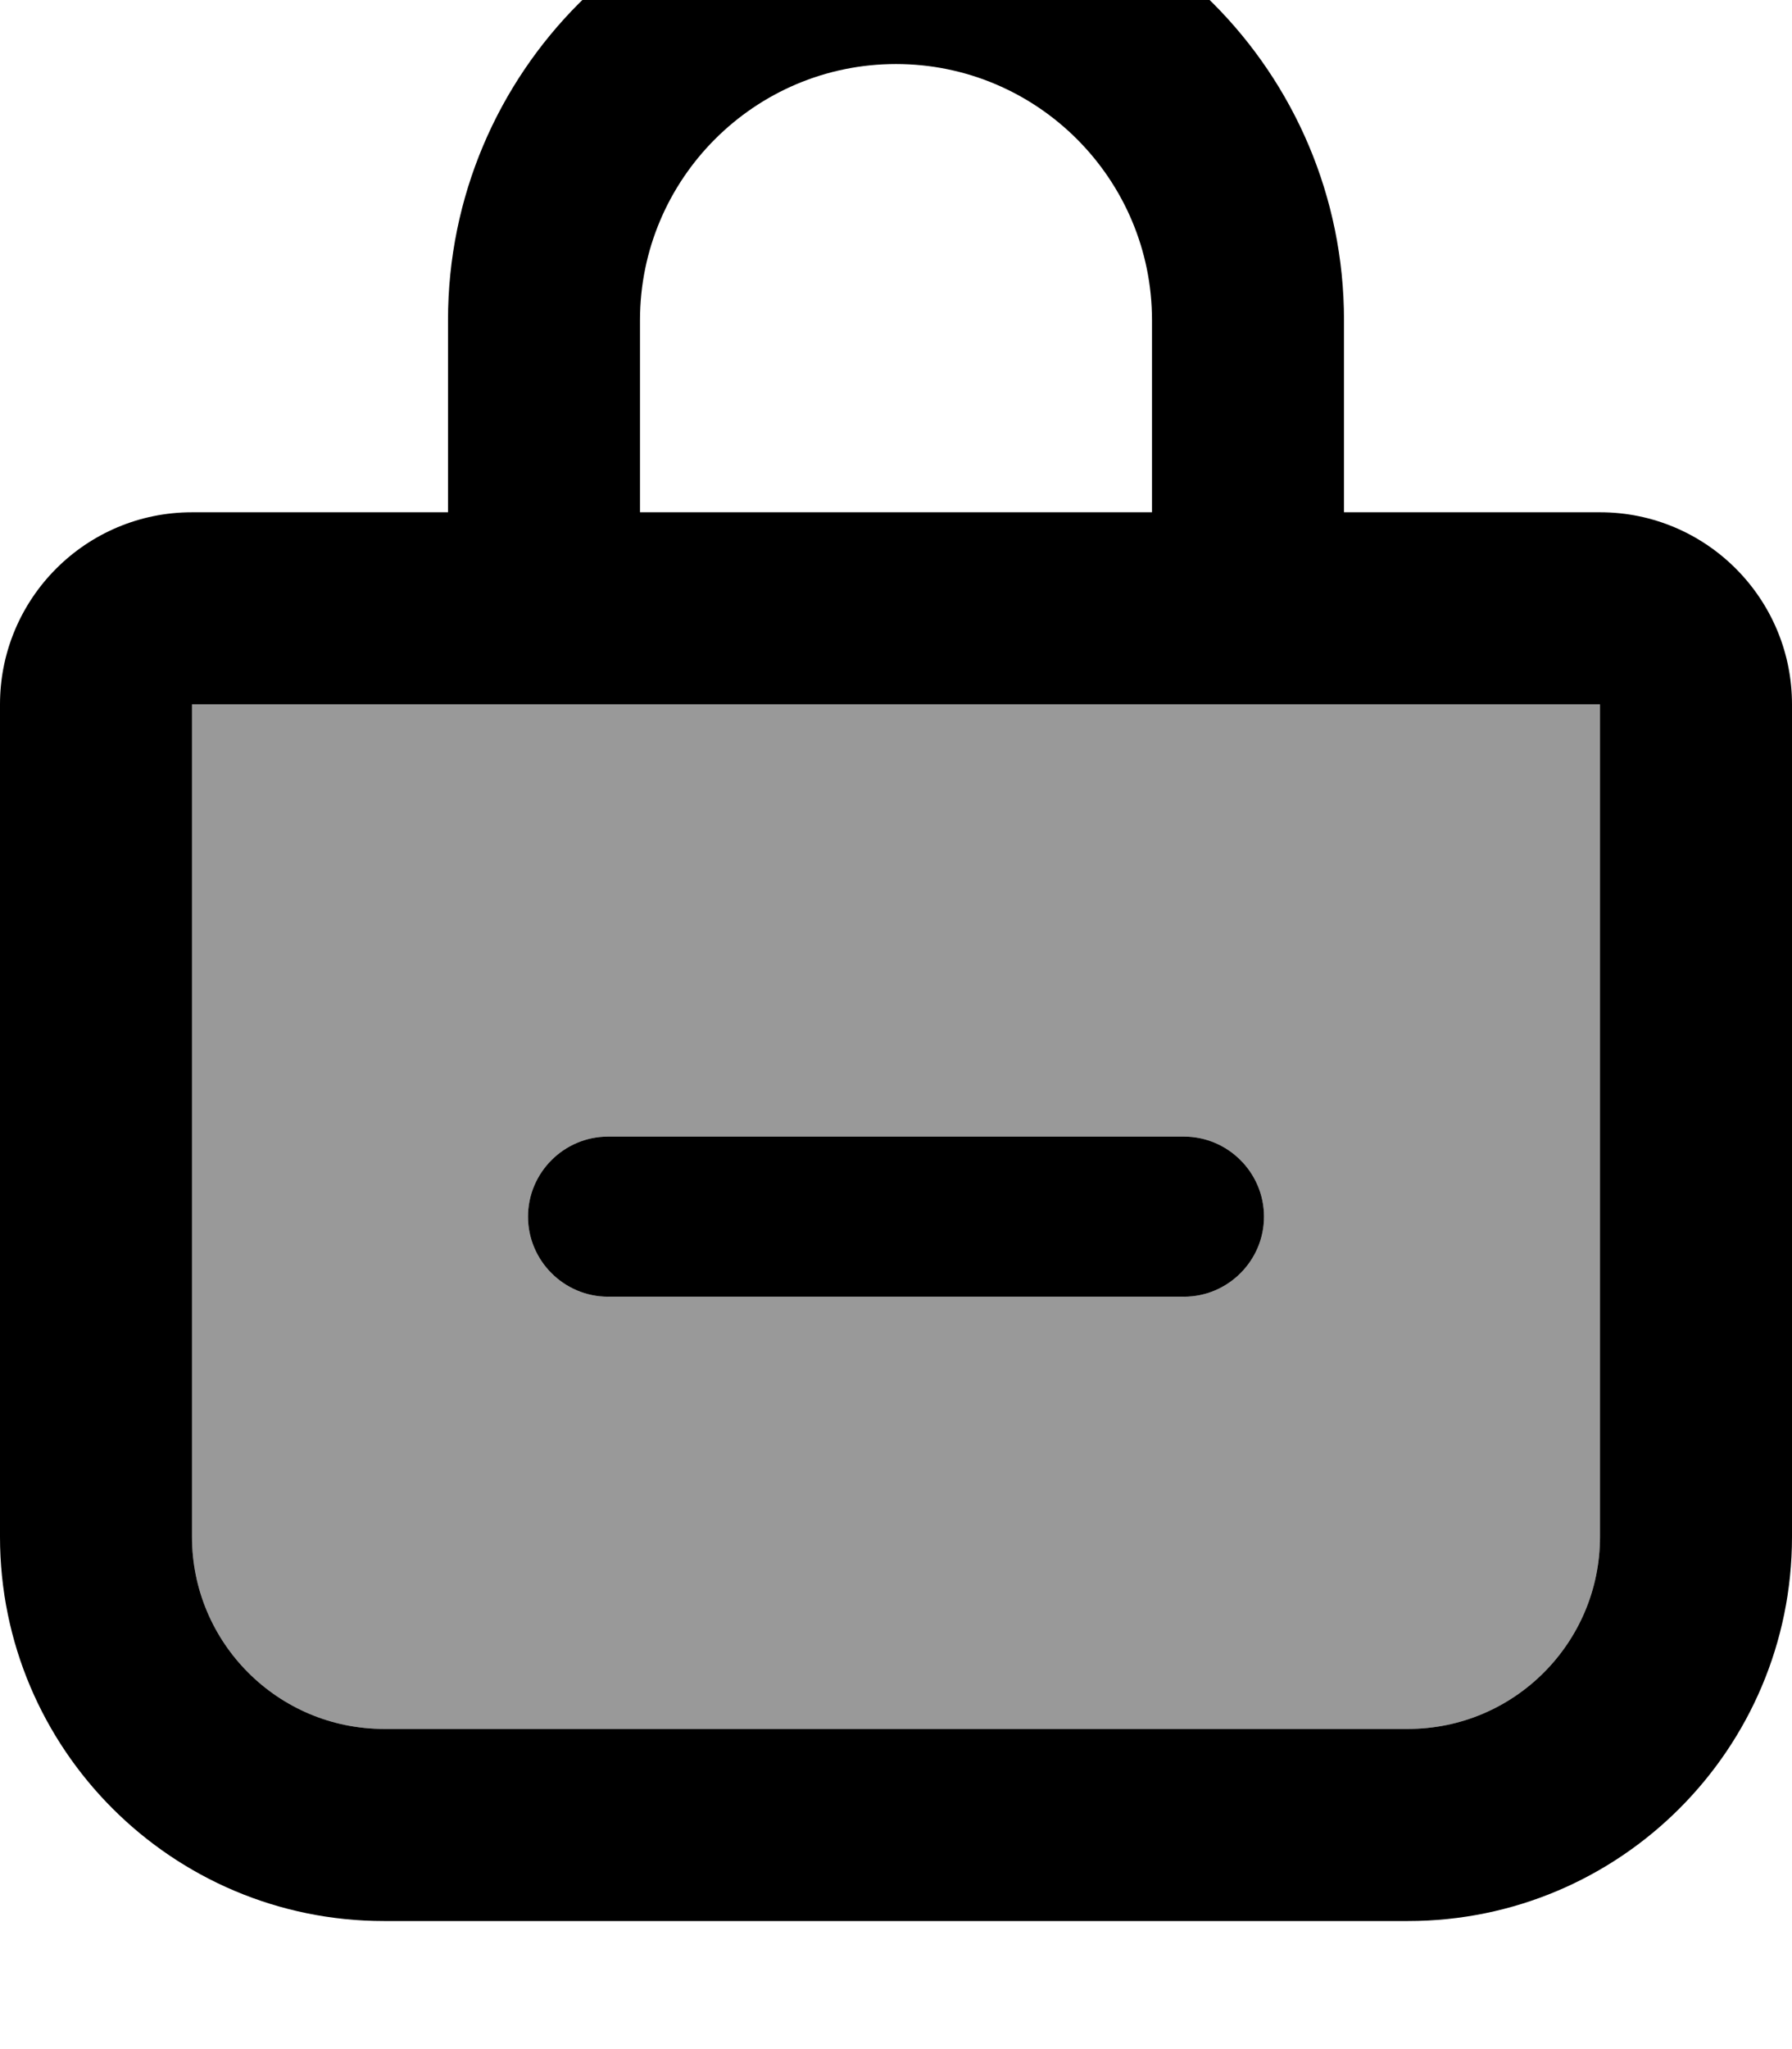 <svg fill="currentColor" xmlns="http://www.w3.org/2000/svg" viewBox="0 0 448 512"><!--! Font Awesome Pro 7.1.0 by @fontawesome - https://fontawesome.com License - https://fontawesome.com/license (Commercial License) Copyright 2025 Fonticons, Inc. --><path opacity=".4" fill="currentColor" d="M48 176l0 208c0 26.5 21.5 48 48 48l256 0c26.5 0 48-21.5 48-48l0-208-352 0zm84 128c0-11 9-20 20-20l144 0c11 0 20 9 20 20s-9 20-20 20l-144 0c-11 0-20-9-20-20z"/><path fill="currentColor" d="M160 80l0 48 128 0 0-48c0-35.3-28.7-64-64-64s-64 28.7-64 64zm176 96l-288 0 0 208c0 26.5 21.5 48 48 48l256 0c26.5 0 48-21.5 48-48l0-208-64 0zM112 128l0-48c0-61.9 50.1-112 112-112S336 18.1 336 80l0 48 64 0c26.5 0 48 21.5 48 48l0 208c0 53-43 96-96 96L96 480c-53 0-96-43-96-96L0 176c0-26.5 21.5-48 48-48l64 0zm40 156l144 0c11 0 20 9 20 20s-9 20-20 20l-144 0c-11 0-20-9-20-20s9-20 20-20z"/></svg>